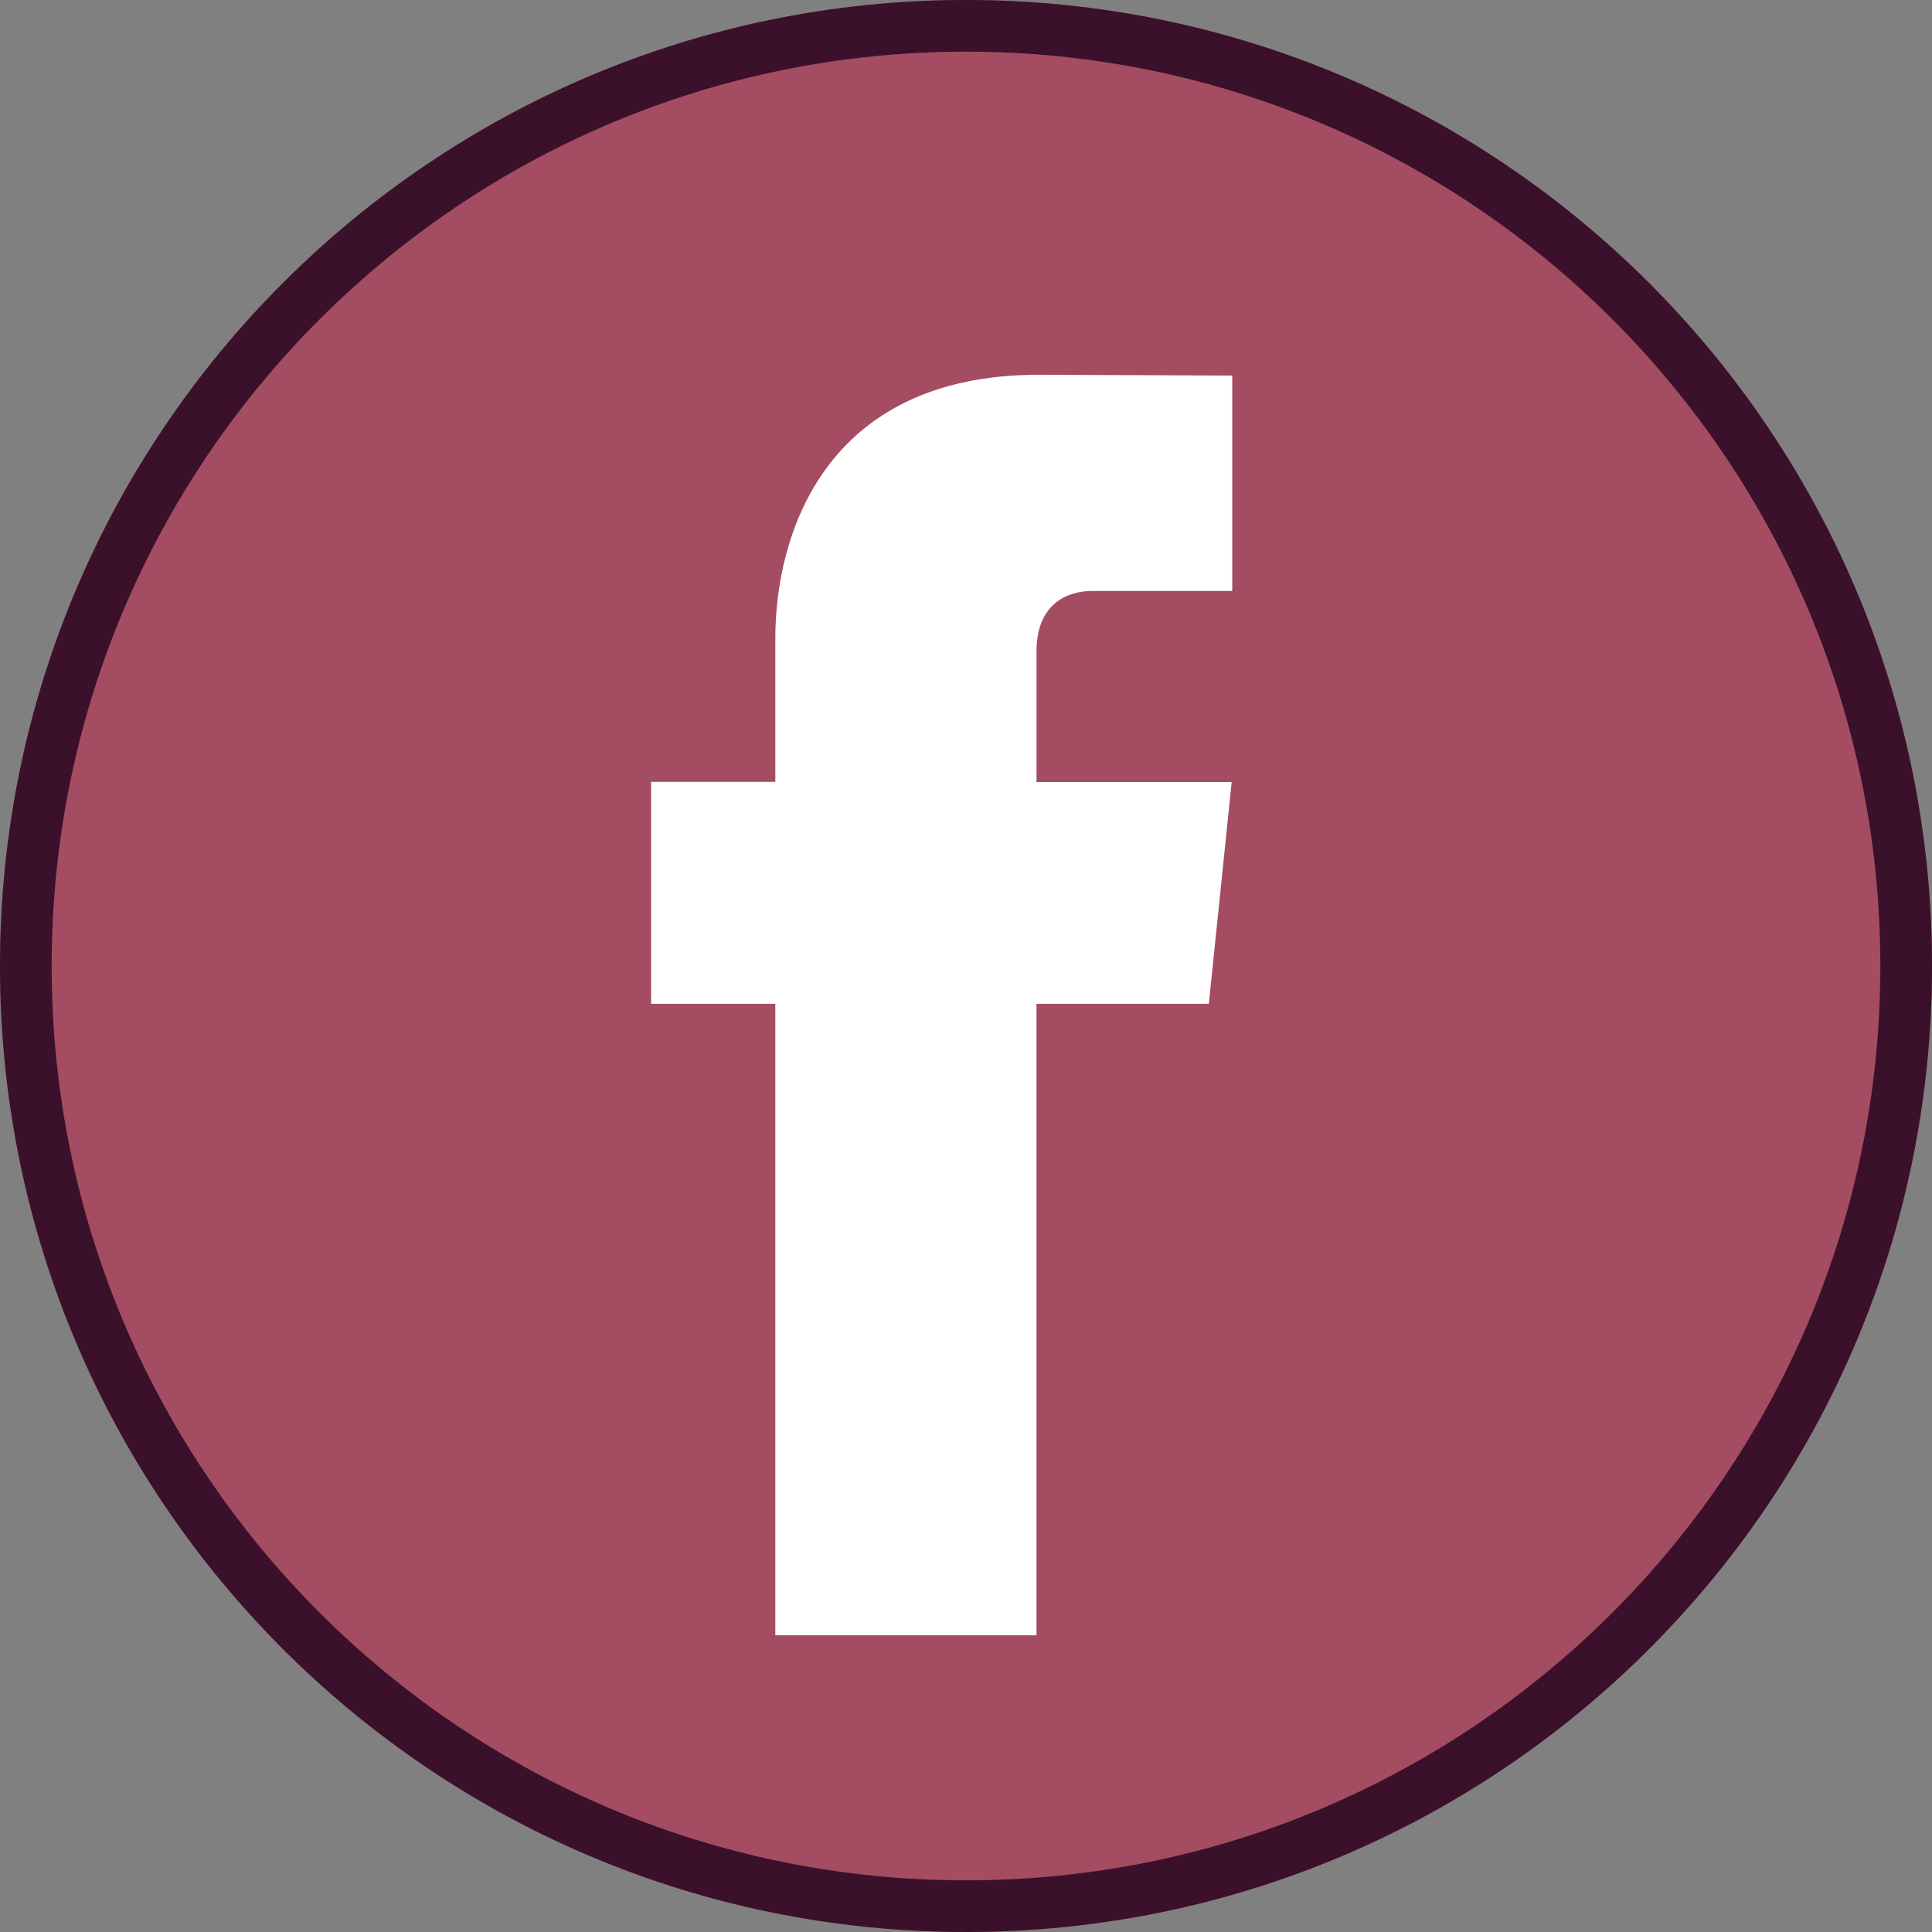 <?xml version="1.0" encoding="UTF-8"?>
<!DOCTYPE svg PUBLIC "-//W3C//DTD SVG 1.1//EN" "http://www.w3.org/Graphics/SVG/1.1/DTD/svg11.dtd">
<svg version="1.1" xmlns="http://www.w3.org/2000/svg" xmlns:xlink="http://www.w3.org/1999/xlink" x="0" y="0" width="112.196" height="112.196" viewBox="0, 0, 112.196, 112.196">
  <rect x="0" y="0" width="112.196" height="112.196" fill="#808080" stroke="none"/>
  <g id="Layer_1">
    <g>
      <g>
        <path d="M112.196,56.098 C112.196,87.08 87.08,112.196 56.098,112.196 C25.116,112.196 0,87.08 0,56.098 C0,25.116 25.116,0 56.098,0 C87.08,0 112.196,25.116 112.196,56.098 z" fill="#A44C61"/>
        <path d="M56.098,0 C87.08,0 112.196,25.116 112.196,56.098 C112.196,87.08 87.08,112.196 56.098,112.196 C25.116,112.196 0,87.08 0,56.098 C0,25.116 25.116,0 56.098,0 z M56.098,3 C26.773,3 3,26.773 3,56.098 C3,85.423 26.773,109.196 56.098,109.196 C85.423,109.196 109.196,85.423 109.196,56.098 C109.196,26.773 85.423,3 56.098,3 z" fill="#3B102B"/>
      </g>
      <path d="M70.201,58.294 L60.191,58.294 L60.191,94.966 L45.025,94.966 L45.025,58.294 L37.812,58.294 L37.812,45.406 L45.025,45.406 L45.025,37.066 C45.025,31.102 47.858,21.763 60.326,21.763 L71.56,21.81 L71.56,34.32 L63.409,34.32 C62.072,34.32 60.192,34.988 60.192,37.833 L60.192,45.418 L71.526,45.418 L70.201,58.294 z" fill="#FFFFFF"/>
    </g>
  </g>
</svg>
